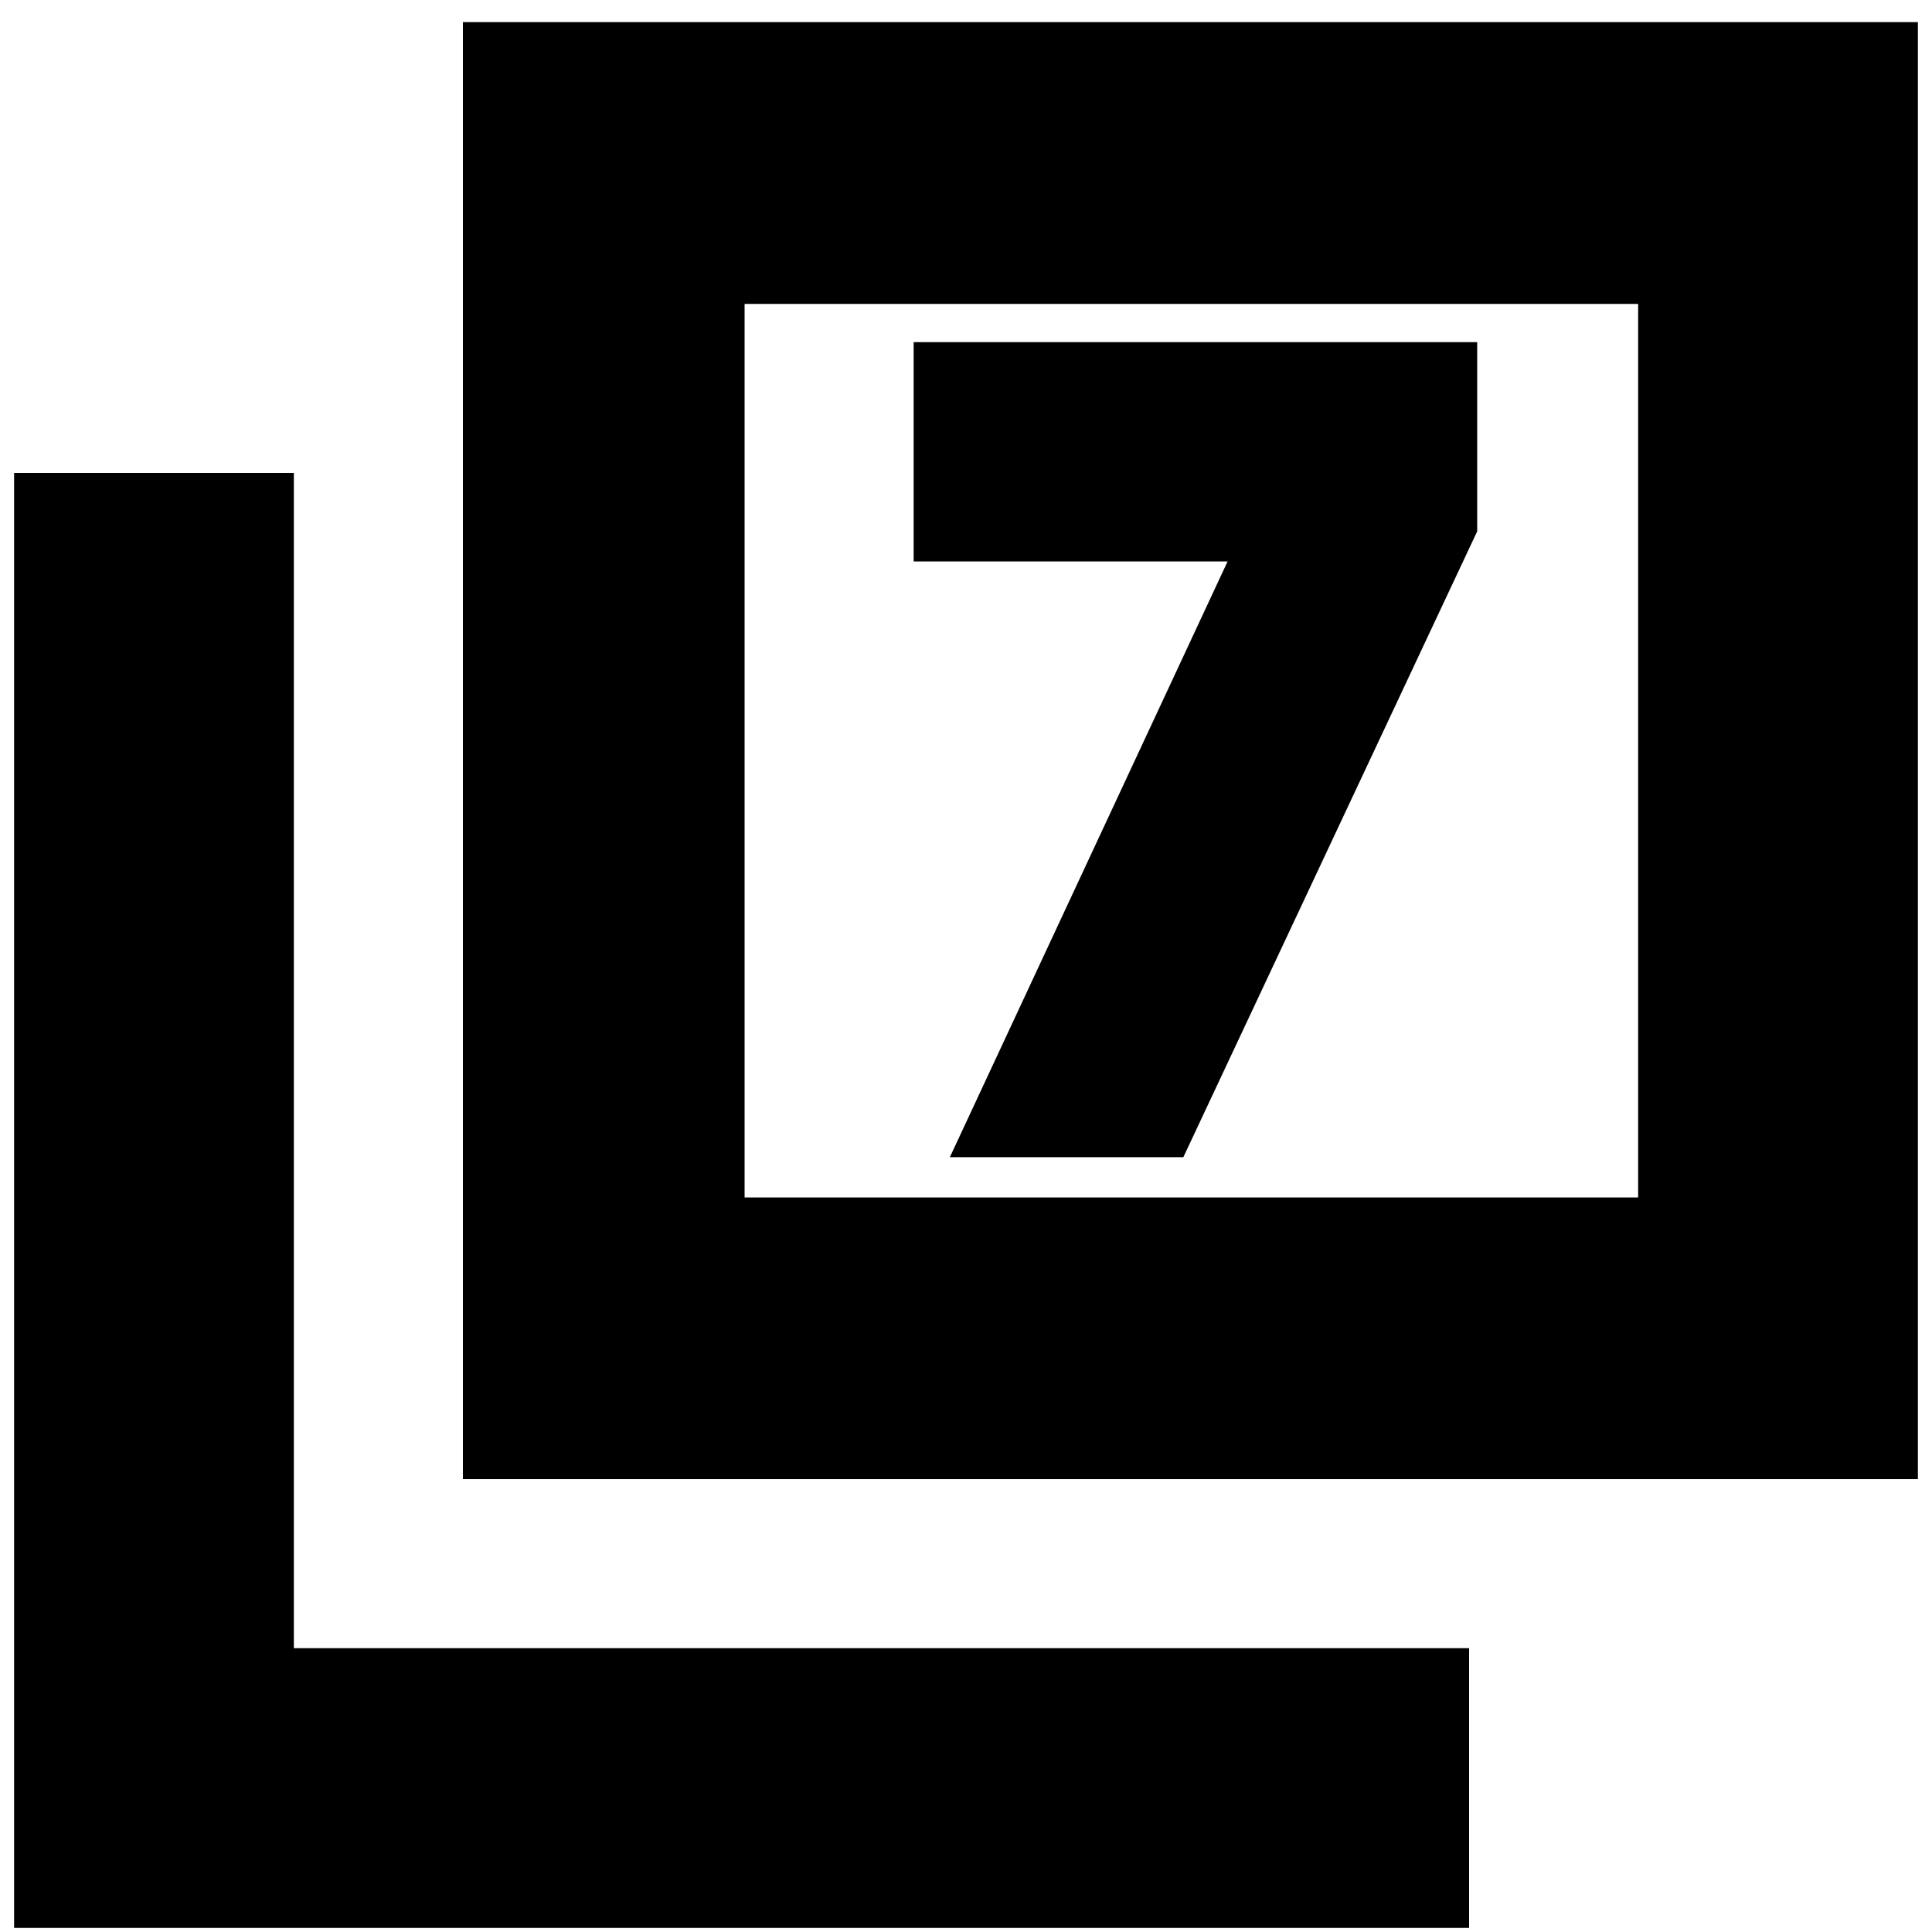 <svg xmlns="http://www.w3.org/2000/svg" height="20" width="20"><path d="M9.833 11.979H12.25L15.292 5.5V3.542H9.458V5.812H12.708ZM4.792 15.312V0.229H19.854V15.312ZM7.708 12.396H16.958V3.146H7.708ZM0.146 19.958V4.896H3.042V17.062H15.208V19.958ZM7.708 12.396V3.146V12.396Z"/></svg>